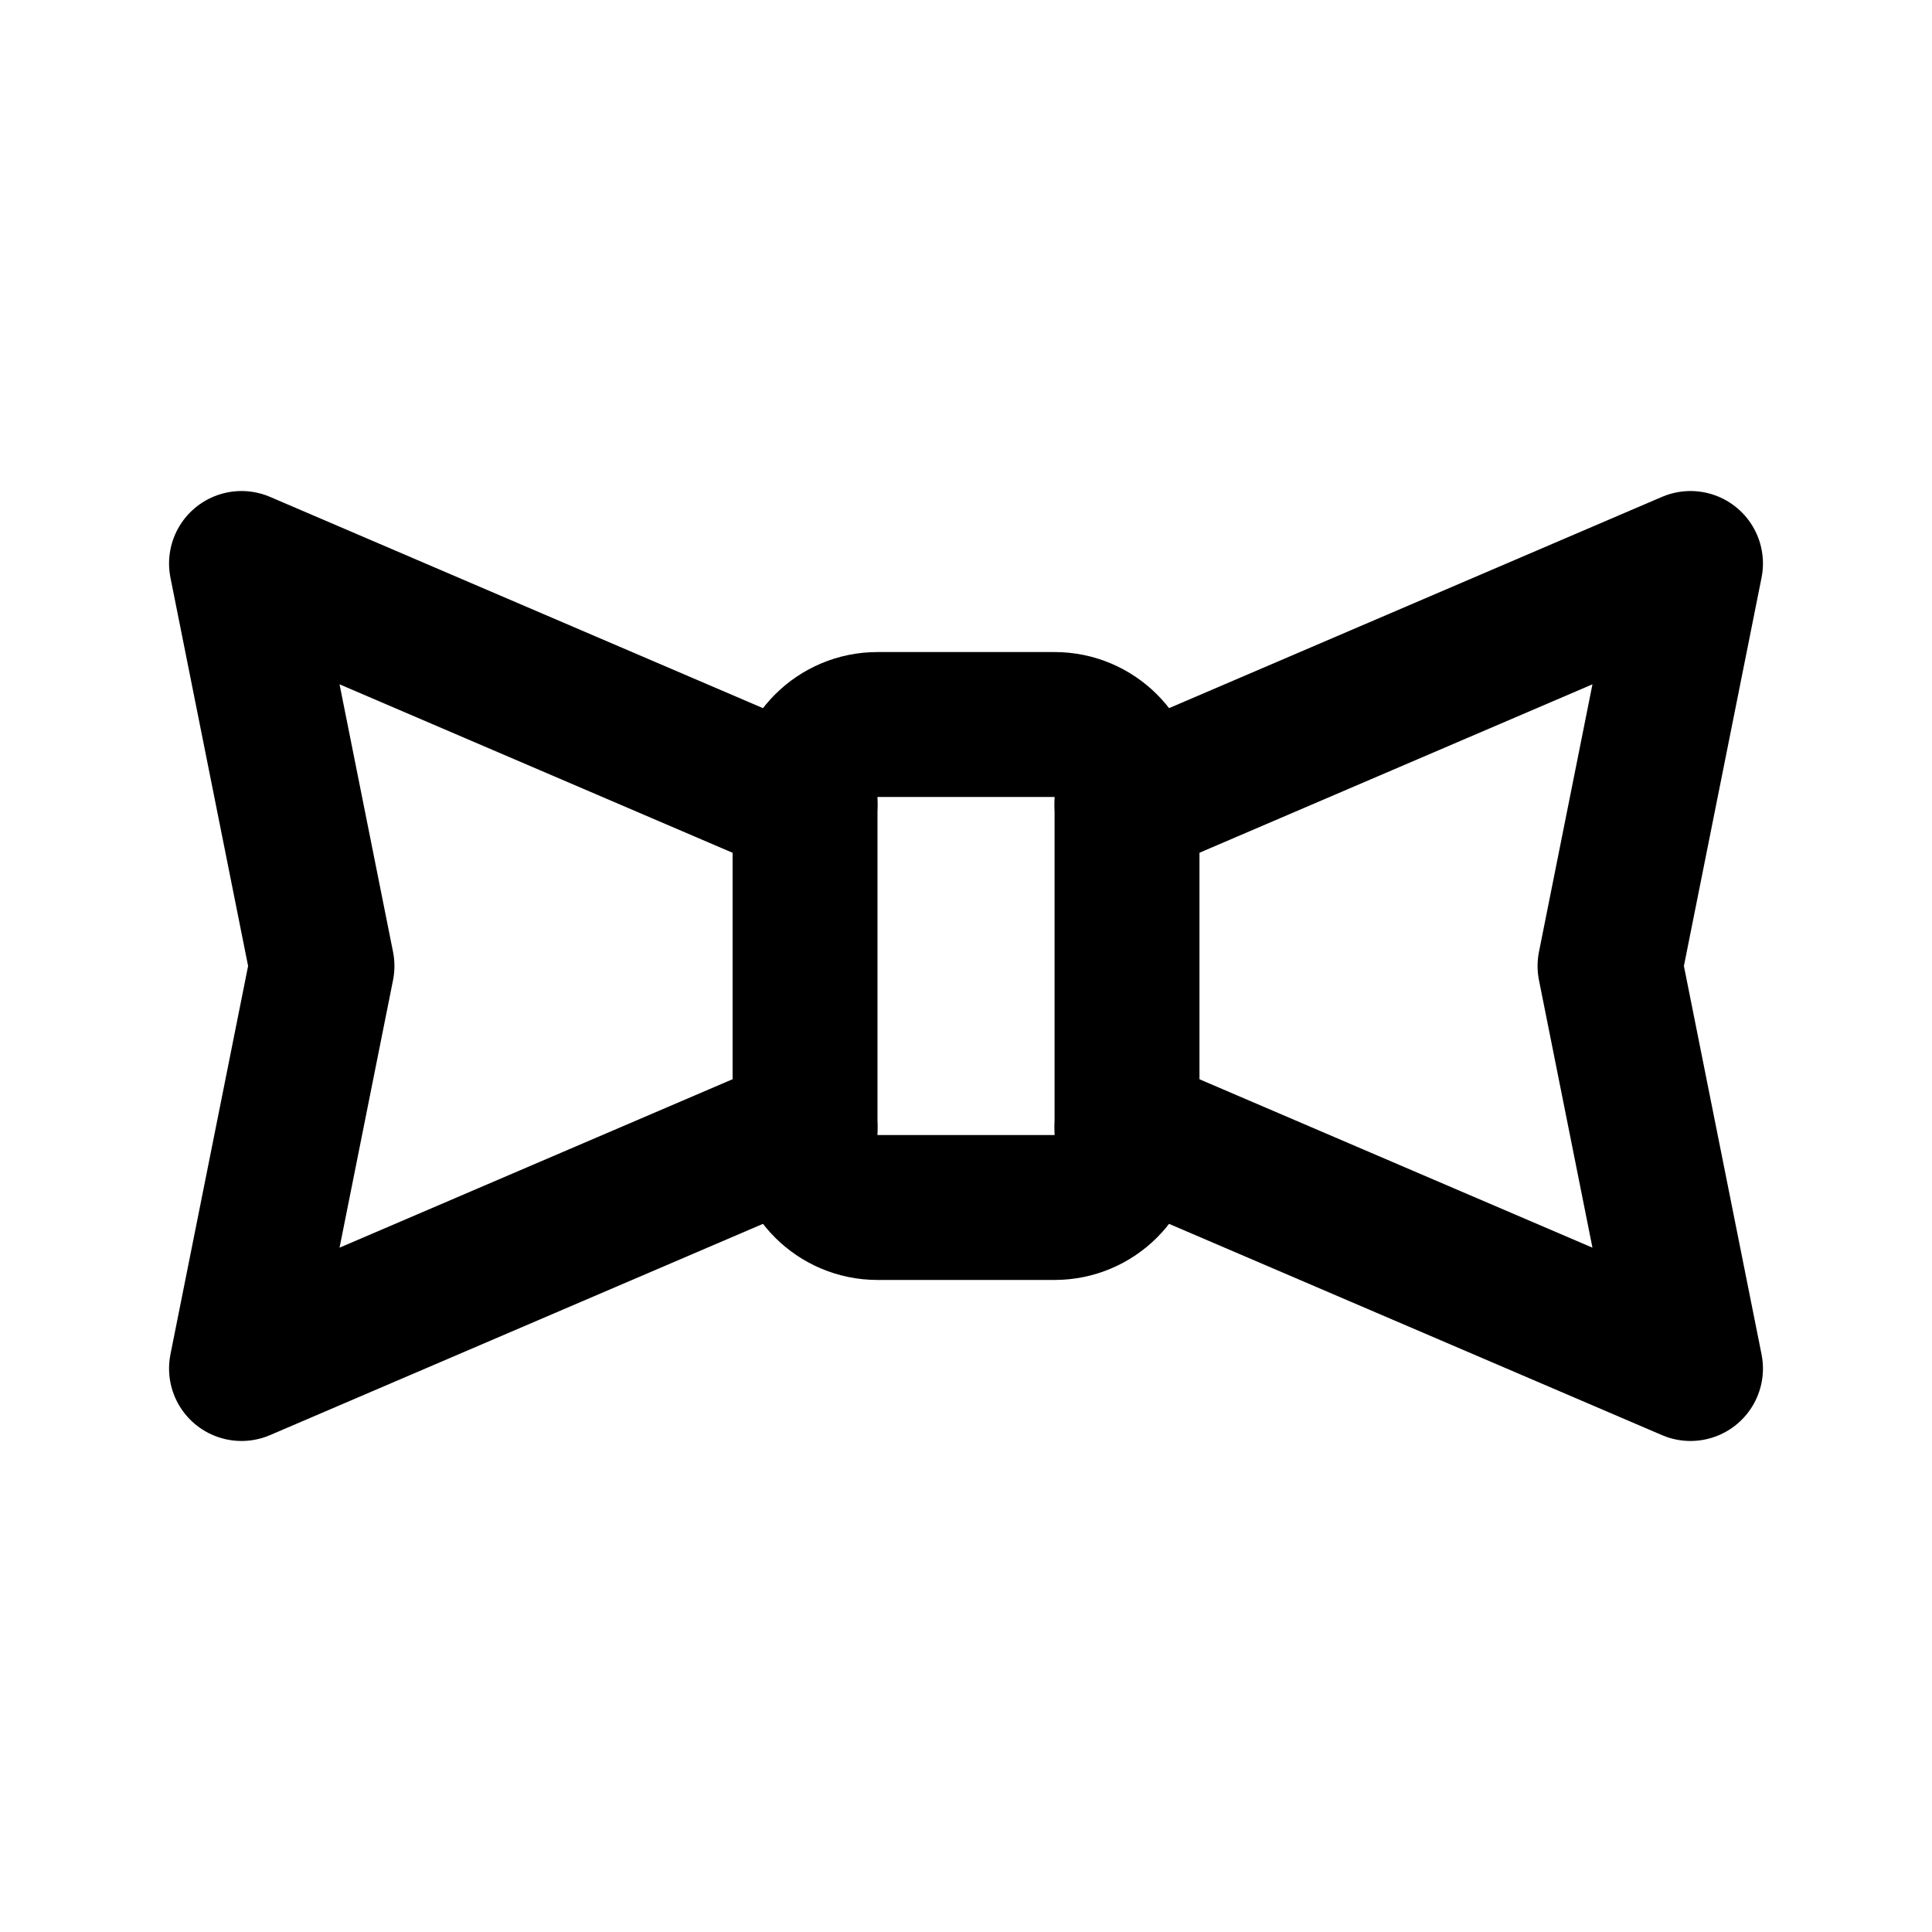 <?xml version="1.0" encoding="utf-8"?>
<!-- Generated by IcoMoon.io -->
<!DOCTYPE svg PUBLIC "-//W3C//DTD SVG 1.1//EN" "http://www.w3.org/Graphics/SVG/1.1/DTD/svg11.dtd">
<svg version="1.1" xmlns="http://www.w3.org/2000/svg" xmlns:xlink="http://www.w3.org/1999/xlink" width="32" height="32" viewBox="0 0 32 32">
<path fill="none" stroke-linejoin="round" stroke-linecap="round" stroke-miterlimit="10" stroke-width="2.4" stroke="#000" d="M18.667 13.333l9.333-4-1.333 6.667 1.333 6.667-9.333-4"></path>
<path fill="none" stroke-linejoin="round" stroke-linecap="round" stroke-miterlimit="10" stroke-width="2.4" stroke="#000" d="M13.333 18.667l-9.333 4 1.333-6.667-1.333-6.667 9.333 4"></path>
<path fill="none" stroke-linejoin="round" stroke-linecap="round" stroke-miterlimit="10" stroke-width="2.4" stroke="#000" d="M17.467 20h-2.933c-0.663 0-1.2-0.537-1.2-1.2v-5.6c0-0.663 0.537-1.2 1.2-1.2h2.933c0.663 0 1.2 0.537 1.2 1.2v5.6c0 0.663-0.537 1.2-1.2 1.2z"></path>
</svg>
